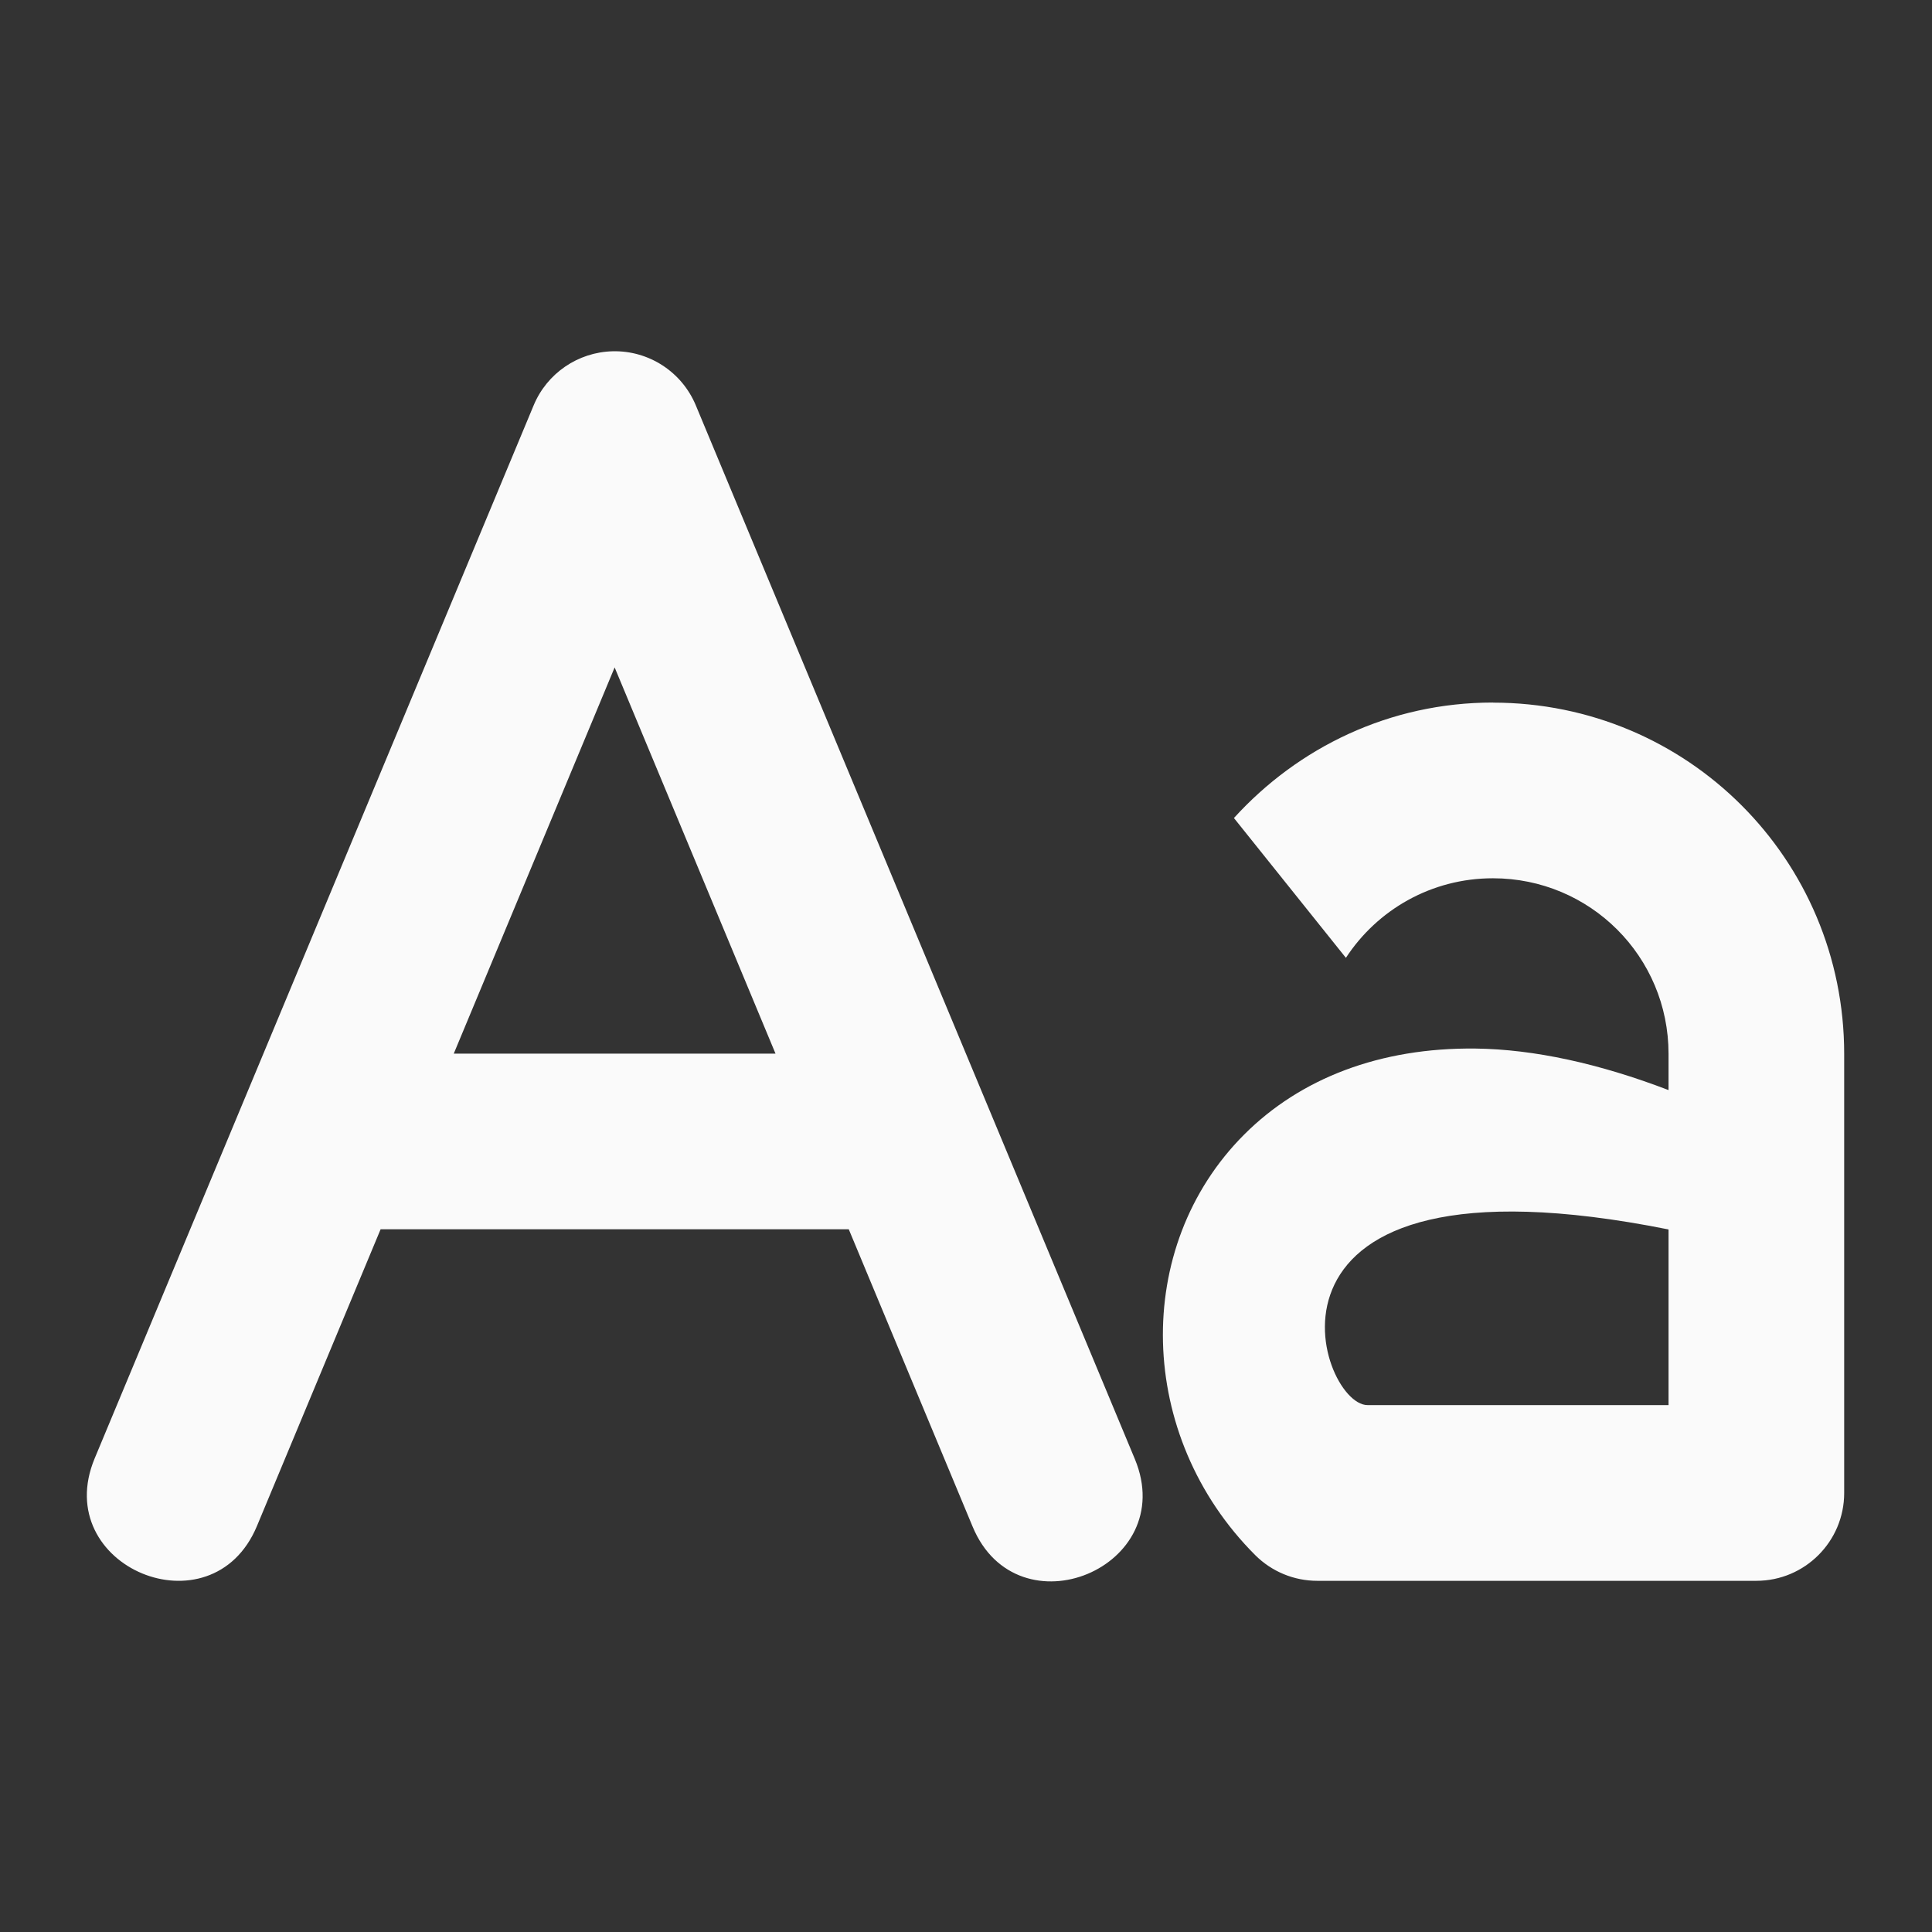 <?xml version="1.0" encoding="UTF-8" standalone="no"?>
<!-- Created with Inkscape (http://www.inkscape.org/) -->

<svg
   xmlns:dc="http://purl.org/dc/elements/1.1/"
   xmlns:cc="http://creativecommons.org/ns#"
   xmlns:rdf="http://www.w3.org/1999/02/22-rdf-syntax-ns#"
   xmlns:svg="http://www.w3.org/2000/svg"
   xmlns="http://www.w3.org/2000/svg"
   xmlns:sodipodi="http://sodipodi.sourceforge.net/DTD/sodipodi-0.dtd"
   xmlns:inkscape="http://www.inkscape.org/namespaces/inkscape"
   width="22"
   height="22"
   viewBox="0 0 22 22"
   id="svg2"
   version="1.1"
   inkscape:version="0.92.3 (2405546, 2018-03-11)"
   sodipodi:docname="format-text-uppercase.svg">
  <rect x="0" y="0" width="22" height="22" fill="#333333" stroke="none"/>
  <defs
     id="defs3051">
    <style
       type="text/css"
       id="current-color-scheme">
      .ColorScheme-Text {
        color:#fafafa;
      }
      </style>
  </defs>
  <sodipodi:namedview
     id="base"
     pagecolor="#ffffff"
     bordercolor="#666666"
     borderopacity="1.0"
     inkscape:pageopacity="0.0"
     inkscape:pageshadow="2"
     inkscape:zoom="54.045455"
     inkscape:cx="11"
     inkscape:cy="11"
     inkscape:document-units="px"
     inkscape:current-layer="layer1"
     showgrid="true"
     units="px"
     inkscape:showpageshadow="false"
     borderlayer="true"
     showguides="true"
     inkscape:guide-bbox="true"
     inkscape:window-width="2560"
     inkscape:window-height="1370"
     inkscape:window-x="0"
     inkscape:window-y="33"
     inkscape:window-maximized="1">
    <inkscape:grid
       type="xygrid"
       id="grid4136"
       empspacing="2" />
    <sodipodi:guide
       position="0,20"
       orientation="0,1"
       id="guide4140"
       inkscape:label="Icon Max Height"
       inkscape:color="rgb(233,30,99)"
       inkscape:locked="false" />
    <sodipodi:guide
       position="0,2"
       orientation="0,1"
       id="guide4142"
       inkscape:label="Icon Baseline"
       inkscape:color="rgb(233,30,99)"
       inkscape:locked="false" />
    <sodipodi:guide
       position="11,0"
       orientation="1,0"
       id="guide4144"
       inkscape:label="Center Vertical"
       inkscape:color="rgb(221,44,0)"
       inkscape:locked="false" />
    <sodipodi:guide
       position="15,11"
       orientation="0,1"
       id="guide4146"
       inkscape:label="Center Horizontal"
       inkscape:color="rgb(221,44,0)"
       inkscape:locked="false" />
  </sodipodi:namedview>
  <g
     inkscape:label="Capa 1"
     inkscape:groupmode="layer"
     id="layer1"
     transform="translate(0,-1030.362)">
    <path
       style="fill:currentColor;fill-opacity:1;stroke:none" class="ColorScheme-Text"
       d="m 6.976,1034.362 c -0.394,0.01 -0.746,0.25 -0.898,0.613 l -5,11.994 c -0.513,1.232 1.334,2.002 1.848,0.77 l 1.408,-3.379 H 9.665 l 1.41,3.385 c 0.512,1.232 2.359,0.464 1.848,-0.768 l -5,-12 c -0.159,-0.381 -0.535,-0.625 -0.947,-0.615 z m 0.023,3.6 1.832,4.398 H 5.167 Z m 10.001,0.4 c -1.176,0 -2.219,0.512 -2.949,1.315 l 1.275,1.592 c 0.356,-0.545 0.971,-0.906 1.674,-0.906 1.108,0 2,0.892 2,2 v 0.412 c -0.786,-0.301 -1.53,-0.465 -2.199,-0.473 -1.087,-0.012 -1.993,0.339 -2.633,0.979 -1.279,1.279 -1.229,3.435 0.125,4.789 0.188,0.188 0.442,0.293 0.707,0.293 h 5 c 0.552,-10e-5 1,-0.448 1,-1 v -3 -2 c 0,-2.216 -1.784,-4 -4,-4 z m 2,6 1e-6,2 h -3.428 c -0.572,0 -1.572,-3 3.428,-2 z"
       id="path822"
       inkscape:connector-curvature="0"
       sodipodi:nodetypes="ccccccccccccccsccssccccccccsscccc" />
  </g>
</svg>
